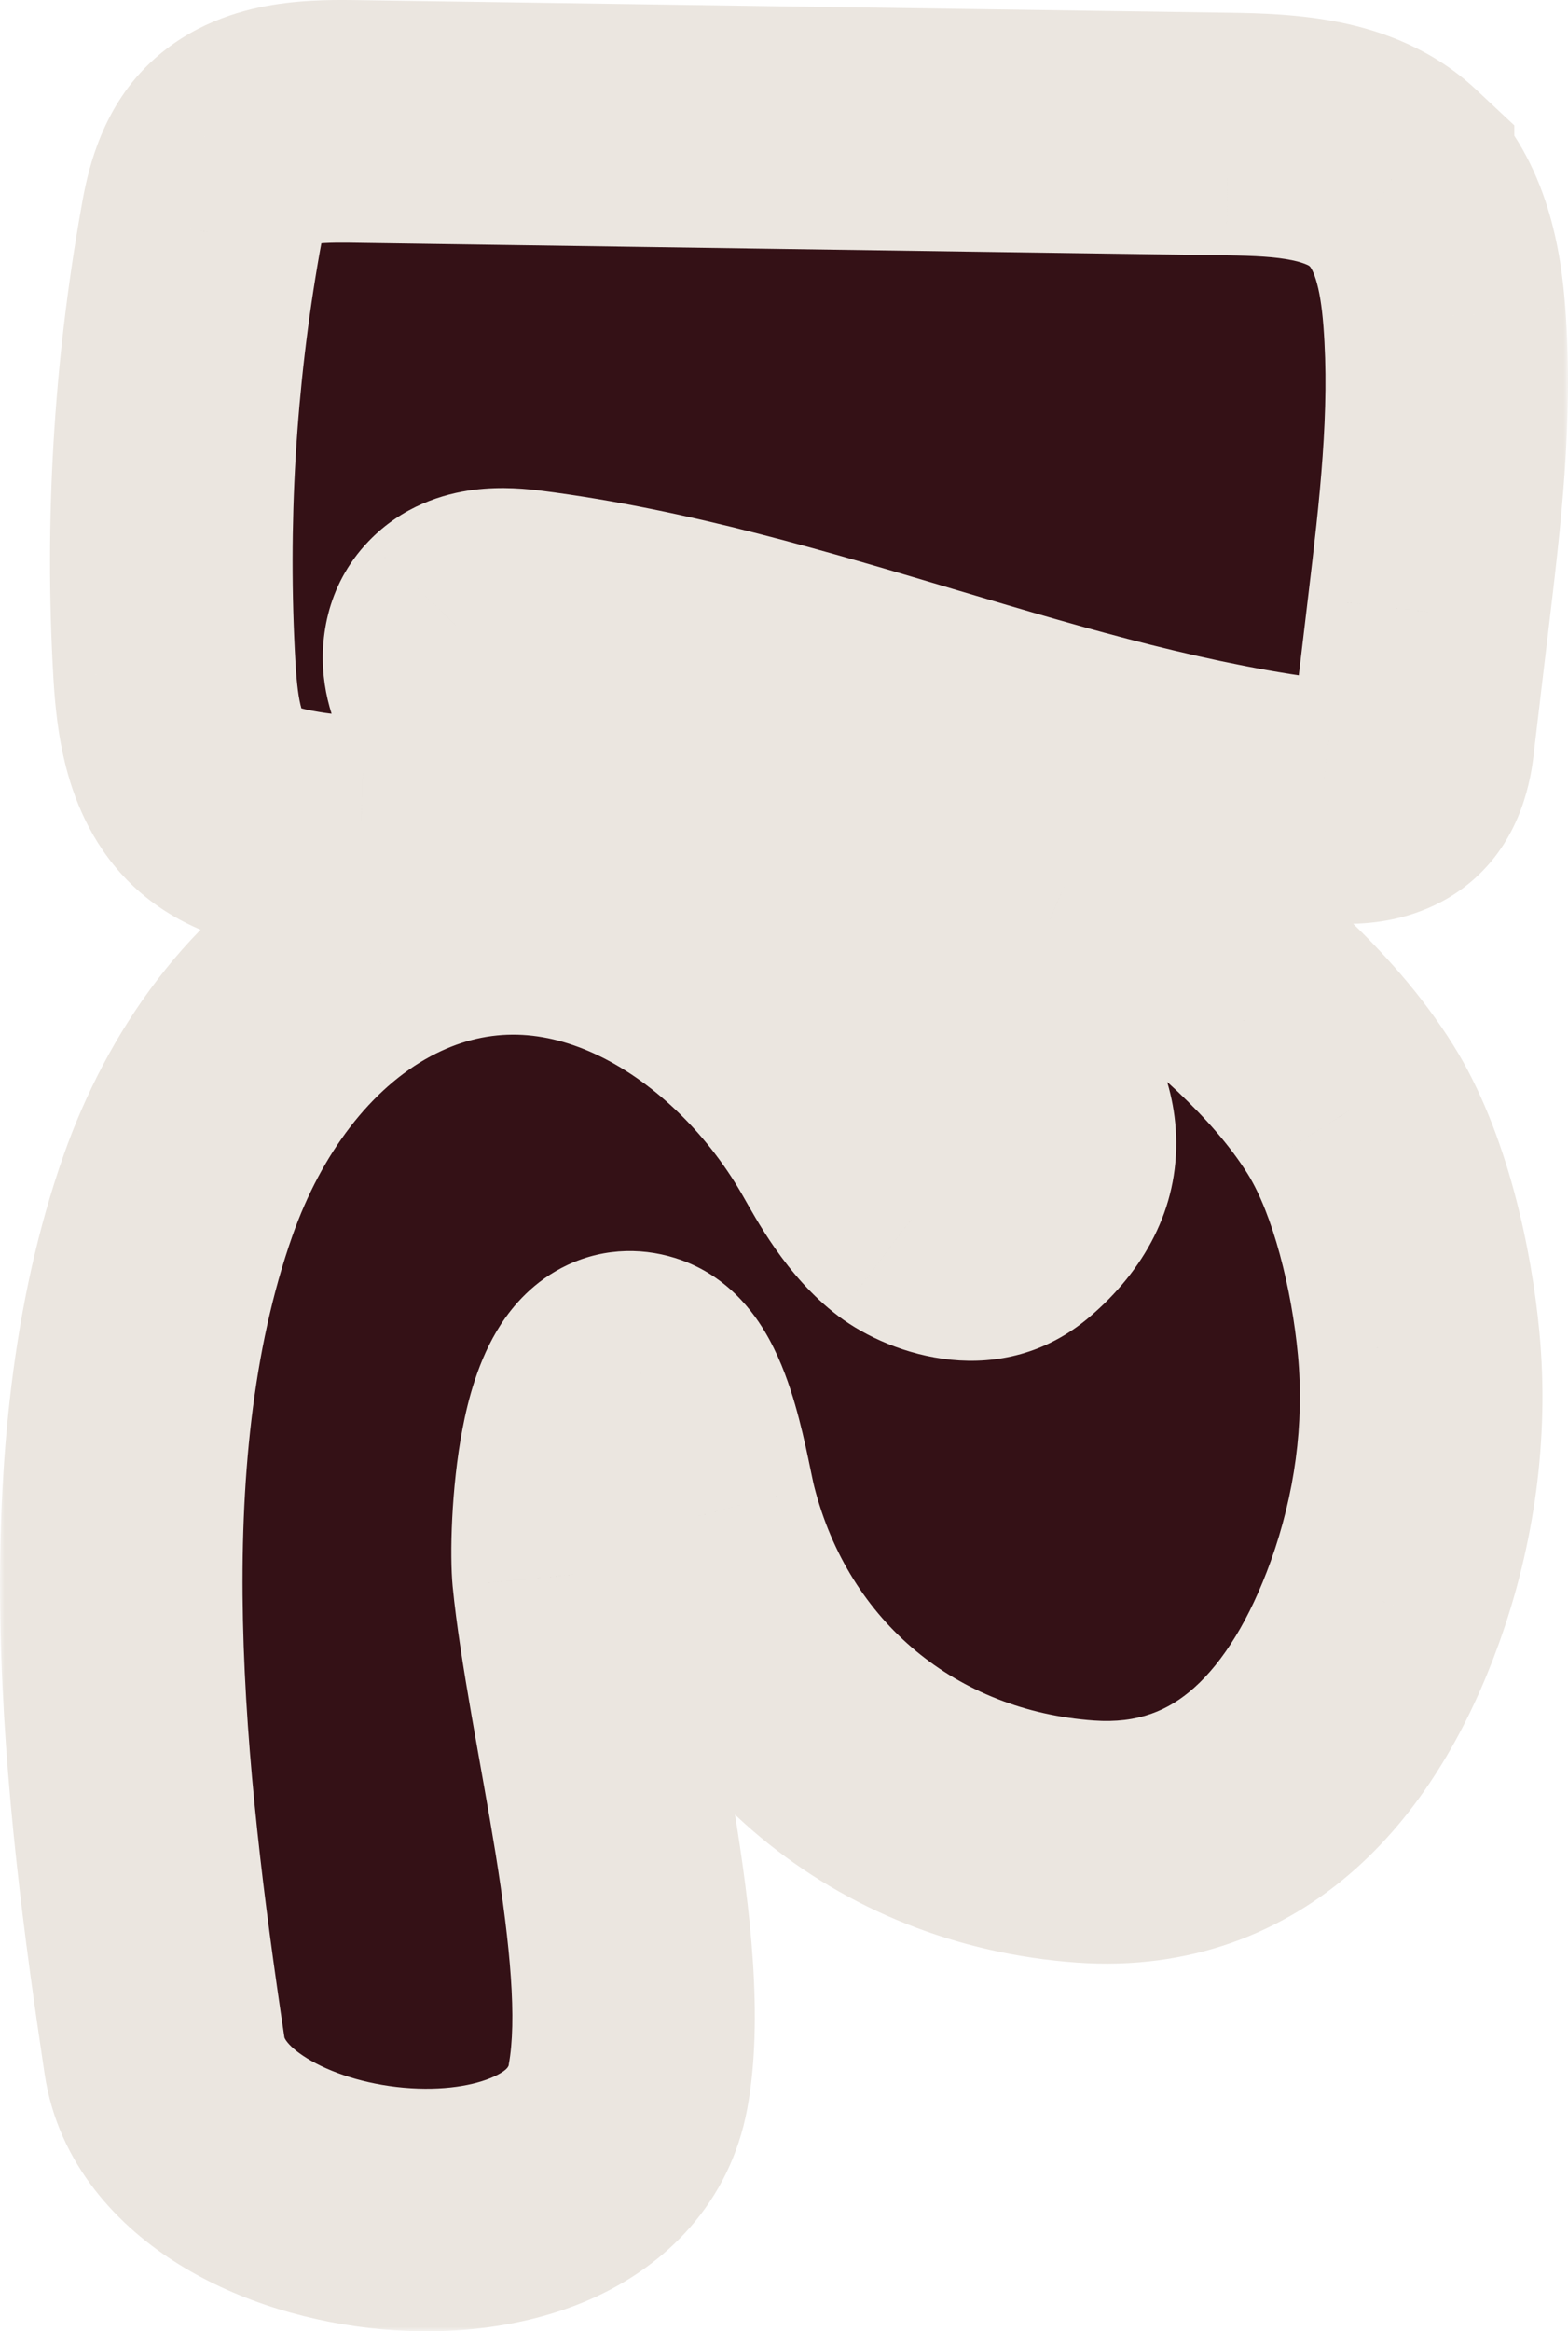 <svg width="181" height="269" viewBox="0 0 181 269" fill="none" xmlns="http://www.w3.org/2000/svg">
<mask id="path-1-outside-1_1953_2057" maskUnits="userSpaceOnUse" x="0" y="-1" width="181" height="270" fill="black">
<rect fill="white" y="-1" width="181" height="270"/>
<path d="M160.801 20.56C160.904 20.665 161.008 20.759 161.111 20.864C165.105 24.847 166.288 30.863 166.724 36.539C167.596 47.905 166.242 59.317 164.887 70.636C164.325 75.367 163.762 80.098 163.2 84.817C162.959 86.791 162.672 88.893 161.398 90.412C159.343 92.853 155.682 92.783 152.548 92.409C121.339 88.695 92.058 74.538 60.894 70.531C58.001 70.157 54.673 70.029 52.641 72.155C50.23 74.678 51.206 79.151 53.731 81.546C56.257 83.941 59.803 84.782 63.178 85.541C83.231 90.038 104.133 93.344 123.141 101.579C131.233 105.083 139.038 109.592 145.5 115.725C149.38 119.404 153.065 123.492 155.911 128.06C160.48 135.384 162.959 146.48 163.762 155.054C164.715 165.123 163.269 175.391 159.86 184.876C154.086 200.902 143.354 213.774 125.276 212.489C103.536 210.936 85.928 196.58 80.418 174.97C79.5 171.384 77.939 160.019 73.933 158.582C66.541 155.907 65.772 177.388 66.185 181.698C67.758 197.982 75.356 225.21 72.498 240.734C68.435 262.799 22.028 257.414 18.998 237.241C14.361 206.31 9.919 168.102 20.559 137.918C24.691 126.202 32.267 115.351 43.091 109.545C64.418 98.11 86.846 111.928 97.728 130.723C99.828 134.356 101.894 138.164 105.212 140.687C108.529 143.198 113.51 144.004 116.69 141.306C131.761 128.48 109.527 114.019 99.22 108.424C91.403 104.172 83.093 100.621 74.588 98.051C63.637 94.746 52.87 97.012 41.61 96.615C39.234 96.533 36.87 96.358 34.528 95.96C31.28 95.423 27.928 94.594 25.403 92.433C21.271 88.893 20.456 82.819 20.134 77.318C19.159 60.38 20.169 43.314 23.13 26.611C23.67 23.574 24.347 20.396 26.333 18.072C29.719 14.171 35.481 13.949 40.554 14.007C74.289 14.498 108.024 14.988 141.759 15.467C148.473 15.561 155.9 15.946 160.801 20.537V20.56Z"/>
</mask>
<path d="M160.801 20.56C160.904 20.665 161.008 20.759 161.111 20.864C165.105 24.847 166.288 30.863 166.724 36.539C167.596 47.905 166.242 59.317 164.887 70.636C164.325 75.367 163.762 80.098 163.2 84.817C162.959 86.791 162.672 88.893 161.398 90.412C159.343 92.853 155.682 92.783 152.548 92.409C121.339 88.695 92.058 74.538 60.894 70.531C58.001 70.157 54.673 70.029 52.641 72.155C50.23 74.678 51.206 79.151 53.731 81.546C56.257 83.941 59.803 84.782 63.178 85.541C83.231 90.038 104.133 93.344 123.141 101.579C131.233 105.083 139.038 109.592 145.5 115.725C149.38 119.404 153.065 123.492 155.911 128.06C160.48 135.384 162.959 146.48 163.762 155.054C164.715 165.123 163.269 175.391 159.86 184.876C154.086 200.902 143.354 213.774 125.276 212.489C103.536 210.936 85.928 196.58 80.418 174.97C79.5 171.384 77.939 160.019 73.933 158.582C66.541 155.907 65.772 177.388 66.185 181.698C67.758 197.982 75.356 225.21 72.498 240.734C68.435 262.799 22.028 257.414 18.998 237.241C14.361 206.31 9.919 168.102 20.559 137.918C24.691 126.202 32.267 115.351 43.091 109.545C64.418 98.11 86.846 111.928 97.728 130.723C99.828 134.356 101.894 138.164 105.212 140.687C108.529 143.198 113.51 144.004 116.69 141.306C131.761 128.48 109.527 114.019 99.22 108.424C91.403 104.172 83.093 100.621 74.588 98.051C63.637 94.746 52.87 97.012 41.61 96.615C39.234 96.533 36.87 96.358 34.528 95.96C31.28 95.423 27.928 94.594 25.403 92.433C21.271 88.893 20.456 82.819 20.134 77.318C19.159 60.38 20.169 43.314 23.13 26.611C23.67 23.574 24.347 20.396 26.333 18.072C29.719 14.171 35.481 13.949 40.554 14.007C74.289 14.498 108.024 14.988 141.759 15.467C148.473 15.561 155.9 15.946 160.801 20.537V20.56Z" fill="#341116"/>
<path d="M160.801 20.56H146.801V26.287L150.815 30.372L160.801 20.56ZM161.111 20.864L151.125 30.676L151.175 30.727L151.225 30.777L161.111 20.864ZM166.724 36.539L180.683 35.468L180.683 35.467L166.724 36.539ZM164.887 70.636L150.986 68.973L150.985 68.983L164.887 70.636ZM163.2 84.817L177.097 86.514L177.099 86.494L177.102 86.474L163.2 84.817ZM161.398 90.412L172.109 99.427L172.116 99.419L172.123 99.411L161.398 90.412ZM152.548 92.409L154.206 78.508L154.203 78.507L152.548 92.409ZM60.894 70.531L59.1 84.416L59.109 84.417L60.894 70.531ZM52.641 72.155L42.52 62.482L42.518 62.484L52.641 72.155ZM63.178 85.541L60.105 99.2L60.114 99.202L63.178 85.541ZM123.141 101.579L117.575 114.425L117.577 114.426L123.141 101.579ZM145.5 115.725L135.864 125.88L135.867 125.883L145.5 115.725ZM155.911 128.06L144.03 135.465L144.033 135.469L155.911 128.06ZM163.762 155.054L149.824 156.36L149.825 156.373L163.762 155.054ZM159.86 184.876L173.031 189.621L173.035 189.611L159.86 184.876ZM125.276 212.489L124.278 226.454L124.283 226.454L125.276 212.489ZM80.418 174.97L93.984 171.511L93.983 171.504L93.981 171.497L80.418 174.97ZM73.933 158.582L69.169 171.746L69.188 171.753L69.207 171.76L73.933 158.582ZM66.185 181.698L52.249 183.034L52.25 183.044L66.185 181.698ZM72.498 240.734L86.267 243.269L86.267 243.269L72.498 240.734ZM18.998 237.241L5.153 239.317L5.153 239.321L18.998 237.241ZM20.559 137.918L7.356 133.262L7.356 133.264L20.559 137.918ZM43.091 109.545L36.475 97.207L36.474 97.208L43.091 109.545ZM97.728 130.723L109.848 123.715L109.844 123.708L97.728 130.723ZM105.212 140.687L96.736 151.83L96.749 151.839L96.761 151.849L105.212 140.687ZM116.69 141.306L125.749 151.98L125.756 151.974L125.763 151.968L116.69 141.306ZM99.22 108.424L92.53 120.722L92.541 120.728L99.22 108.424ZM74.588 98.051L78.637 84.65L78.633 84.649L74.588 98.051ZM41.61 96.615L42.104 82.623L42.092 82.623L41.61 96.615ZM34.528 95.96L36.869 82.157L36.841 82.153L36.813 82.148L34.528 95.96ZM25.403 92.433L16.296 103.066L16.3 103.07L25.403 92.433ZM20.134 77.318L6.158 78.123L6.158 78.134L20.134 77.318ZM23.13 26.611L9.346 24.162L9.345 24.167L23.13 26.611ZM26.333 18.072L15.76 8.895L15.724 8.937L15.688 8.979L26.333 18.072ZM40.554 14.007L40.758 0.008L40.737 0.008L40.715 0.008L40.554 14.007ZM141.759 15.467L141.56 29.466L141.564 29.466L141.759 15.467ZM160.801 20.537H174.801V14.467L170.371 10.319L160.801 20.537ZM150.815 30.372C150.931 30.49 151.031 30.588 151.104 30.66C151.172 30.726 151.234 30.786 151.254 30.805C151.286 30.836 151.275 30.826 151.259 30.809C151.237 30.788 151.189 30.741 151.125 30.676L171.097 11.051C170.981 10.934 170.881 10.835 170.808 10.764C170.74 10.697 170.678 10.637 170.658 10.618C170.626 10.588 170.637 10.598 170.653 10.614C170.675 10.635 170.723 10.683 170.787 10.748L150.815 30.372ZM151.225 30.777C151.18 30.732 151.507 31.024 151.892 32.252C152.291 33.526 152.585 35.267 152.765 37.612L180.683 35.467C180.219 29.427 178.853 18.784 170.996 10.95L151.225 30.777ZM152.765 37.611C153.515 47.38 152.368 57.428 150.987 68.973L178.788 72.299C180.116 61.206 181.678 48.43 180.683 35.468L152.765 37.611ZM150.985 68.983C150.423 73.715 149.861 78.443 149.298 83.16L177.102 86.474C177.664 81.752 178.227 77.019 178.789 72.289L150.985 68.983ZM149.303 83.12C149.244 83.608 149.209 83.87 149.176 84.073C149.145 84.262 149.139 84.251 149.175 84.118C149.24 83.881 149.581 82.715 150.673 81.413L172.123 99.411C176.503 94.191 176.951 87.707 177.097 86.514L149.303 83.12ZM150.687 81.397C152.548 79.186 154.733 78.709 155.246 78.629C155.507 78.589 155.561 78.609 155.324 78.603C155.095 78.597 154.744 78.572 154.206 78.508L150.89 106.311C152.792 106.538 156.019 106.841 159.509 106.303C163.151 105.742 168.194 104.079 172.109 99.427L150.687 81.397ZM154.203 78.507C139.98 76.815 125.986 72.717 110.702 68.163C95.804 63.724 79.586 58.819 62.679 56.645L59.109 84.417C73.365 86.25 87.369 90.427 102.706 94.997C117.655 99.451 133.907 104.29 150.894 106.311L154.203 78.507ZM62.688 56.647C60.956 56.423 57.944 56.096 54.652 56.521C51.217 56.964 46.455 58.365 42.52 62.482L62.762 81.827C60.859 83.819 58.777 84.221 58.237 84.29C57.963 84.326 57.885 84.307 58.085 84.316C58.279 84.324 58.593 84.35 59.1 84.416L62.688 56.647ZM42.518 62.484C37.563 67.67 36.775 74.178 37.488 78.962C38.192 83.687 40.493 88.286 44.098 91.705L63.365 71.387C64.445 72.412 64.995 73.576 65.182 74.835C65.379 76.153 65.308 79.162 62.764 81.826L42.518 62.484ZM44.098 91.705C49.873 97.181 57.401 98.591 60.105 99.2L66.251 71.882C65.407 71.692 64.775 71.547 64.2 71.395C63.64 71.248 63.269 71.129 63.02 71.036C62.505 70.845 62.829 70.879 63.365 71.387L44.098 91.705ZM60.114 99.202C81.389 103.973 100.165 106.882 117.575 114.425L128.706 88.733C108.1 79.805 85.073 76.103 66.242 71.88L60.114 99.202ZM117.577 114.426C124.732 117.524 130.97 121.236 135.864 125.88L155.137 105.569C147.107 97.948 137.733 92.642 128.704 88.732L117.577 114.426ZM135.867 125.883C139.252 129.094 142.034 132.263 144.03 135.465L167.793 120.654C164.095 114.722 159.508 109.714 155.134 105.566L135.867 125.883ZM144.033 135.469C146.912 140.085 149.101 148.645 149.824 156.36L177.701 153.748C176.817 144.316 174.047 130.682 167.79 120.65L144.033 135.469ZM149.825 156.373C150.571 164.256 149.446 172.459 146.685 180.14L173.035 189.611C177.092 178.322 178.86 165.991 177.7 153.735L149.825 156.373ZM146.689 180.131C144.266 186.855 141.189 191.755 137.855 194.734C134.886 197.386 131.366 198.887 126.268 198.525L124.283 226.454C137.263 227.377 148.149 223.083 156.509 215.614C164.504 208.472 169.68 198.923 173.031 189.621L146.689 180.131ZM126.274 198.525C110.475 197.396 97.986 187.207 93.984 171.511L66.853 178.429C73.87 205.953 96.597 224.476 124.278 226.454L126.274 198.525ZM93.981 171.497C93.847 170.975 93.707 170.219 93.276 168.191C92.918 166.508 92.428 164.307 91.78 162.072C91.163 159.943 90.228 157.155 88.79 154.526C87.616 152.38 84.638 147.548 78.66 145.404L69.207 171.76C67.073 170.994 65.75 169.807 65.122 169.139C64.498 168.474 64.235 167.981 64.225 167.963C64.197 167.912 64.27 168.04 64.414 168.419C64.552 168.784 64.712 169.264 64.887 169.868C65.245 171.103 65.568 172.505 65.886 174.006C66.07 174.874 66.161 175.328 66.341 176.182C66.48 176.841 66.659 177.674 66.856 178.443L93.981 171.497ZM78.697 145.417C74.618 143.941 69.929 143.895 65.537 145.945C61.596 147.786 59.176 150.718 57.798 152.845C55.169 156.9 53.996 161.673 53.381 164.895C52.08 171.707 51.909 179.489 52.249 183.034L80.121 180.362C80.128 180.43 80.1 180.1 80.096 179.3C80.093 178.573 80.112 177.645 80.165 176.594C80.273 174.44 80.508 172.113 80.884 170.147C81.333 167.794 81.712 167.428 81.294 168.074C81.021 168.495 79.871 170.154 77.385 171.315C74.448 172.687 71.401 172.554 69.169 171.746L78.697 145.417ZM52.25 183.044C53.089 191.726 55.624 204.068 57.182 213.73C58.955 224.723 59.662 233.135 58.73 238.199L86.267 243.269C88.193 232.809 86.53 219.844 84.825 209.272C82.905 197.368 80.855 187.954 80.121 180.353L52.25 183.044ZM58.73 238.198C58.726 238.218 58.868 238.757 57.007 239.612C54.822 240.616 51.129 241.284 46.6 240.882C42.125 240.484 38.1 239.148 35.434 237.497C32.705 235.807 32.783 234.764 32.843 235.162L5.153 239.321C6.728 249.805 13.744 257 20.695 261.303C27.709 265.647 36.109 268.06 44.122 268.772C52.081 269.479 60.941 268.618 68.695 265.056C76.773 261.345 84.239 254.282 86.267 243.269L58.73 238.198ZM32.843 235.166C28.138 203.781 24.45 168.989 33.763 142.573L7.356 133.264C-4.613 167.214 0.584 208.839 5.153 239.317L32.843 235.166ZM33.762 142.575C37.119 133.058 42.848 125.562 49.708 121.883L36.474 97.208C21.686 105.139 12.264 119.347 7.356 133.262L33.762 142.575ZM49.707 121.883C56.002 118.508 62.304 118.714 68.538 121.545C75.128 124.538 81.402 130.467 85.612 137.738L109.844 123.708C103.172 112.184 92.791 101.807 80.115 96.05C67.082 90.132 51.507 89.147 36.475 97.207L49.707 121.883ZM85.608 137.731C87.214 140.508 90.695 147.235 96.736 151.83L113.687 129.544C113.603 129.479 113.224 129.161 112.518 128.143C111.738 127.018 111.052 125.798 109.848 123.715L85.608 137.731ZM96.761 151.849C102.979 156.556 115.637 160.561 125.749 151.98L107.631 130.632C109.494 129.05 111.418 128.933 112.21 129.002C112.923 129.064 113.334 129.276 113.662 129.525L96.761 151.849ZM125.763 151.968C131.99 146.668 136.087 139.502 135.757 131.001C135.459 123.325 131.608 117.222 128.199 113.157C121.429 105.085 111.271 99.036 105.899 96.12L92.541 120.728C97.476 123.407 103.589 127.386 106.745 131.15C108.299 133.002 107.824 133.27 107.778 132.087C107.7 130.08 108.925 129.53 107.617 130.644L125.763 151.968ZM105.91 96.126C97.321 91.454 88.13 87.518 78.637 84.65L70.538 111.453C78.056 113.724 85.485 116.89 92.53 120.722L105.91 96.126ZM78.633 84.649C71.096 82.373 63.966 82.131 57.95 82.245C51.143 82.374 47.352 82.808 42.104 82.623L41.117 110.606C47.129 110.818 54.352 110.318 58.48 110.24C63.4 110.146 67.128 110.424 70.541 111.454L78.633 84.649ZM42.092 82.623C40.058 82.553 38.37 82.412 36.869 82.157L32.187 109.763C35.37 110.303 38.41 110.513 41.129 110.606L42.092 82.623ZM36.813 82.148C35.497 81.93 34.757 81.744 34.31 81.588C33.906 81.447 34.103 81.451 34.505 81.796L16.3 103.07C21.971 107.923 28.724 109.191 32.243 109.773L36.813 82.148ZM34.51 81.8C35.198 82.389 35.089 82.768 34.796 81.748C34.479 80.644 34.258 79.02 34.111 76.501L6.158 78.134C6.332 81.117 6.679 85.281 7.883 89.475C9.111 93.752 11.476 98.937 16.296 103.066L34.51 81.8ZM34.111 76.513C33.198 60.663 34.144 44.688 36.915 29.055L9.345 24.167C6.194 41.941 5.119 60.097 6.158 78.123L34.111 76.513ZM36.914 29.059C37.038 28.364 37.139 27.837 37.241 27.38C37.342 26.93 37.423 26.646 37.479 26.475C37.601 26.107 37.524 26.525 36.977 27.165L15.688 8.979C10.9 14.584 9.819 21.498 9.346 24.162L36.914 29.059ZM36.906 27.248C35.959 28.34 35.072 28.388 35.747 28.243C36.081 28.172 36.623 28.093 37.455 28.047C38.288 28 39.229 27.993 40.393 28.006L40.715 0.008C38.118 -0.022 34.035 -0.027 29.874 0.866C25.554 1.793 20.093 3.903 15.76 8.895L36.906 27.248ZM40.351 28.006C74.085 28.496 107.822 28.987 141.56 29.466L141.957 1.469C108.225 0.99 74.493 0.499 40.758 0.008L40.351 28.006ZM141.564 29.466C144.898 29.512 147.252 29.639 149.134 30.027C150.001 30.206 150.547 30.4 150.869 30.548C151.023 30.619 151.117 30.674 151.166 30.706C151.213 30.737 151.23 30.753 151.231 30.755L170.371 10.319C165.414 5.676 159.629 3.602 154.786 2.604C150.051 1.628 145.334 1.516 141.953 1.468L141.564 29.466ZM146.801 20.537V20.56H174.801V20.537H146.801Z" fill="#EBE6E0" mask="url(#path-1-outside-1_1953_2057)"/>
</svg>
